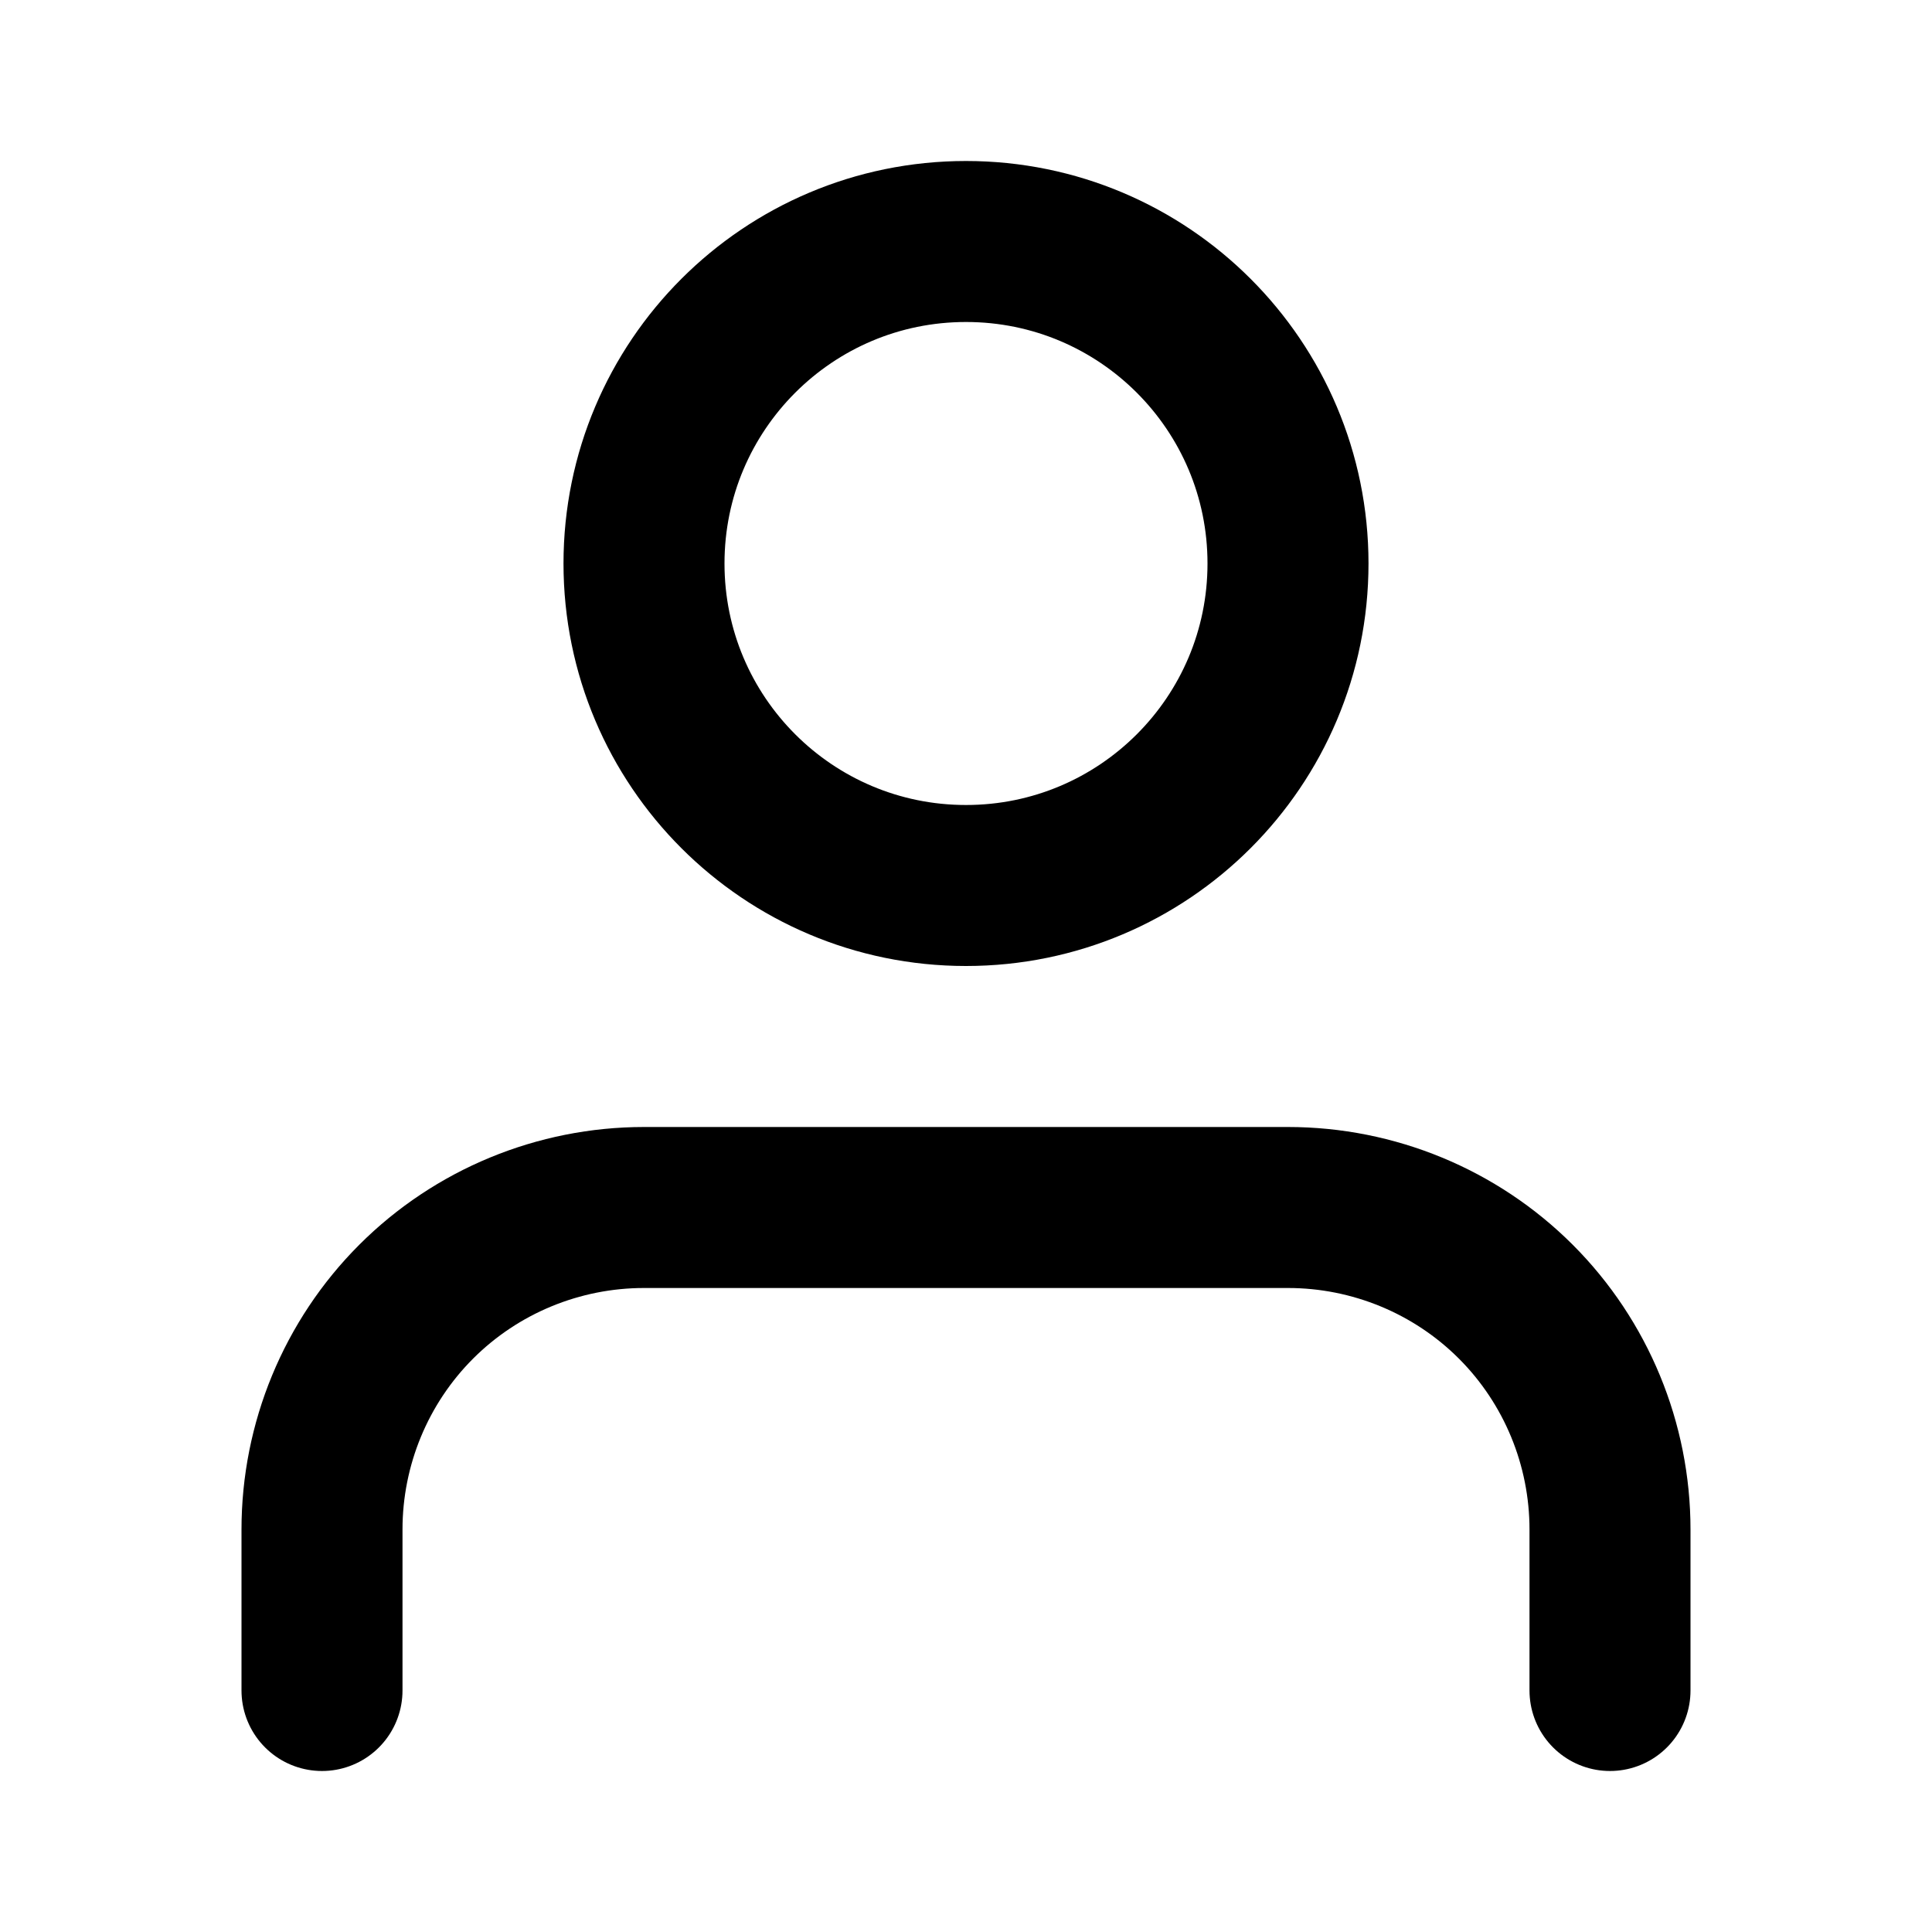 <svg fill="none" height="24" viewBox="0 0 24 24" width="24" xmlns="http://www.w3.org/2000/svg"><g stroke="#000" stroke-linecap="round" stroke-linejoin="round" stroke-width="2"><path d="m20 21v-2c0-1.06-.42-2.08-1.17-2.83s-1.77-1.17-2.83-1.17h-8c-1.06 0-2.08.42-2.83 1.17s-1.17 1.77-1.17 2.83v2"/><path d="m12 11c2.21 0 4-1.79 4-4s-1.79-4-4-4-4 1.79-4 4 1.79 4 4 4z"/></g></svg>